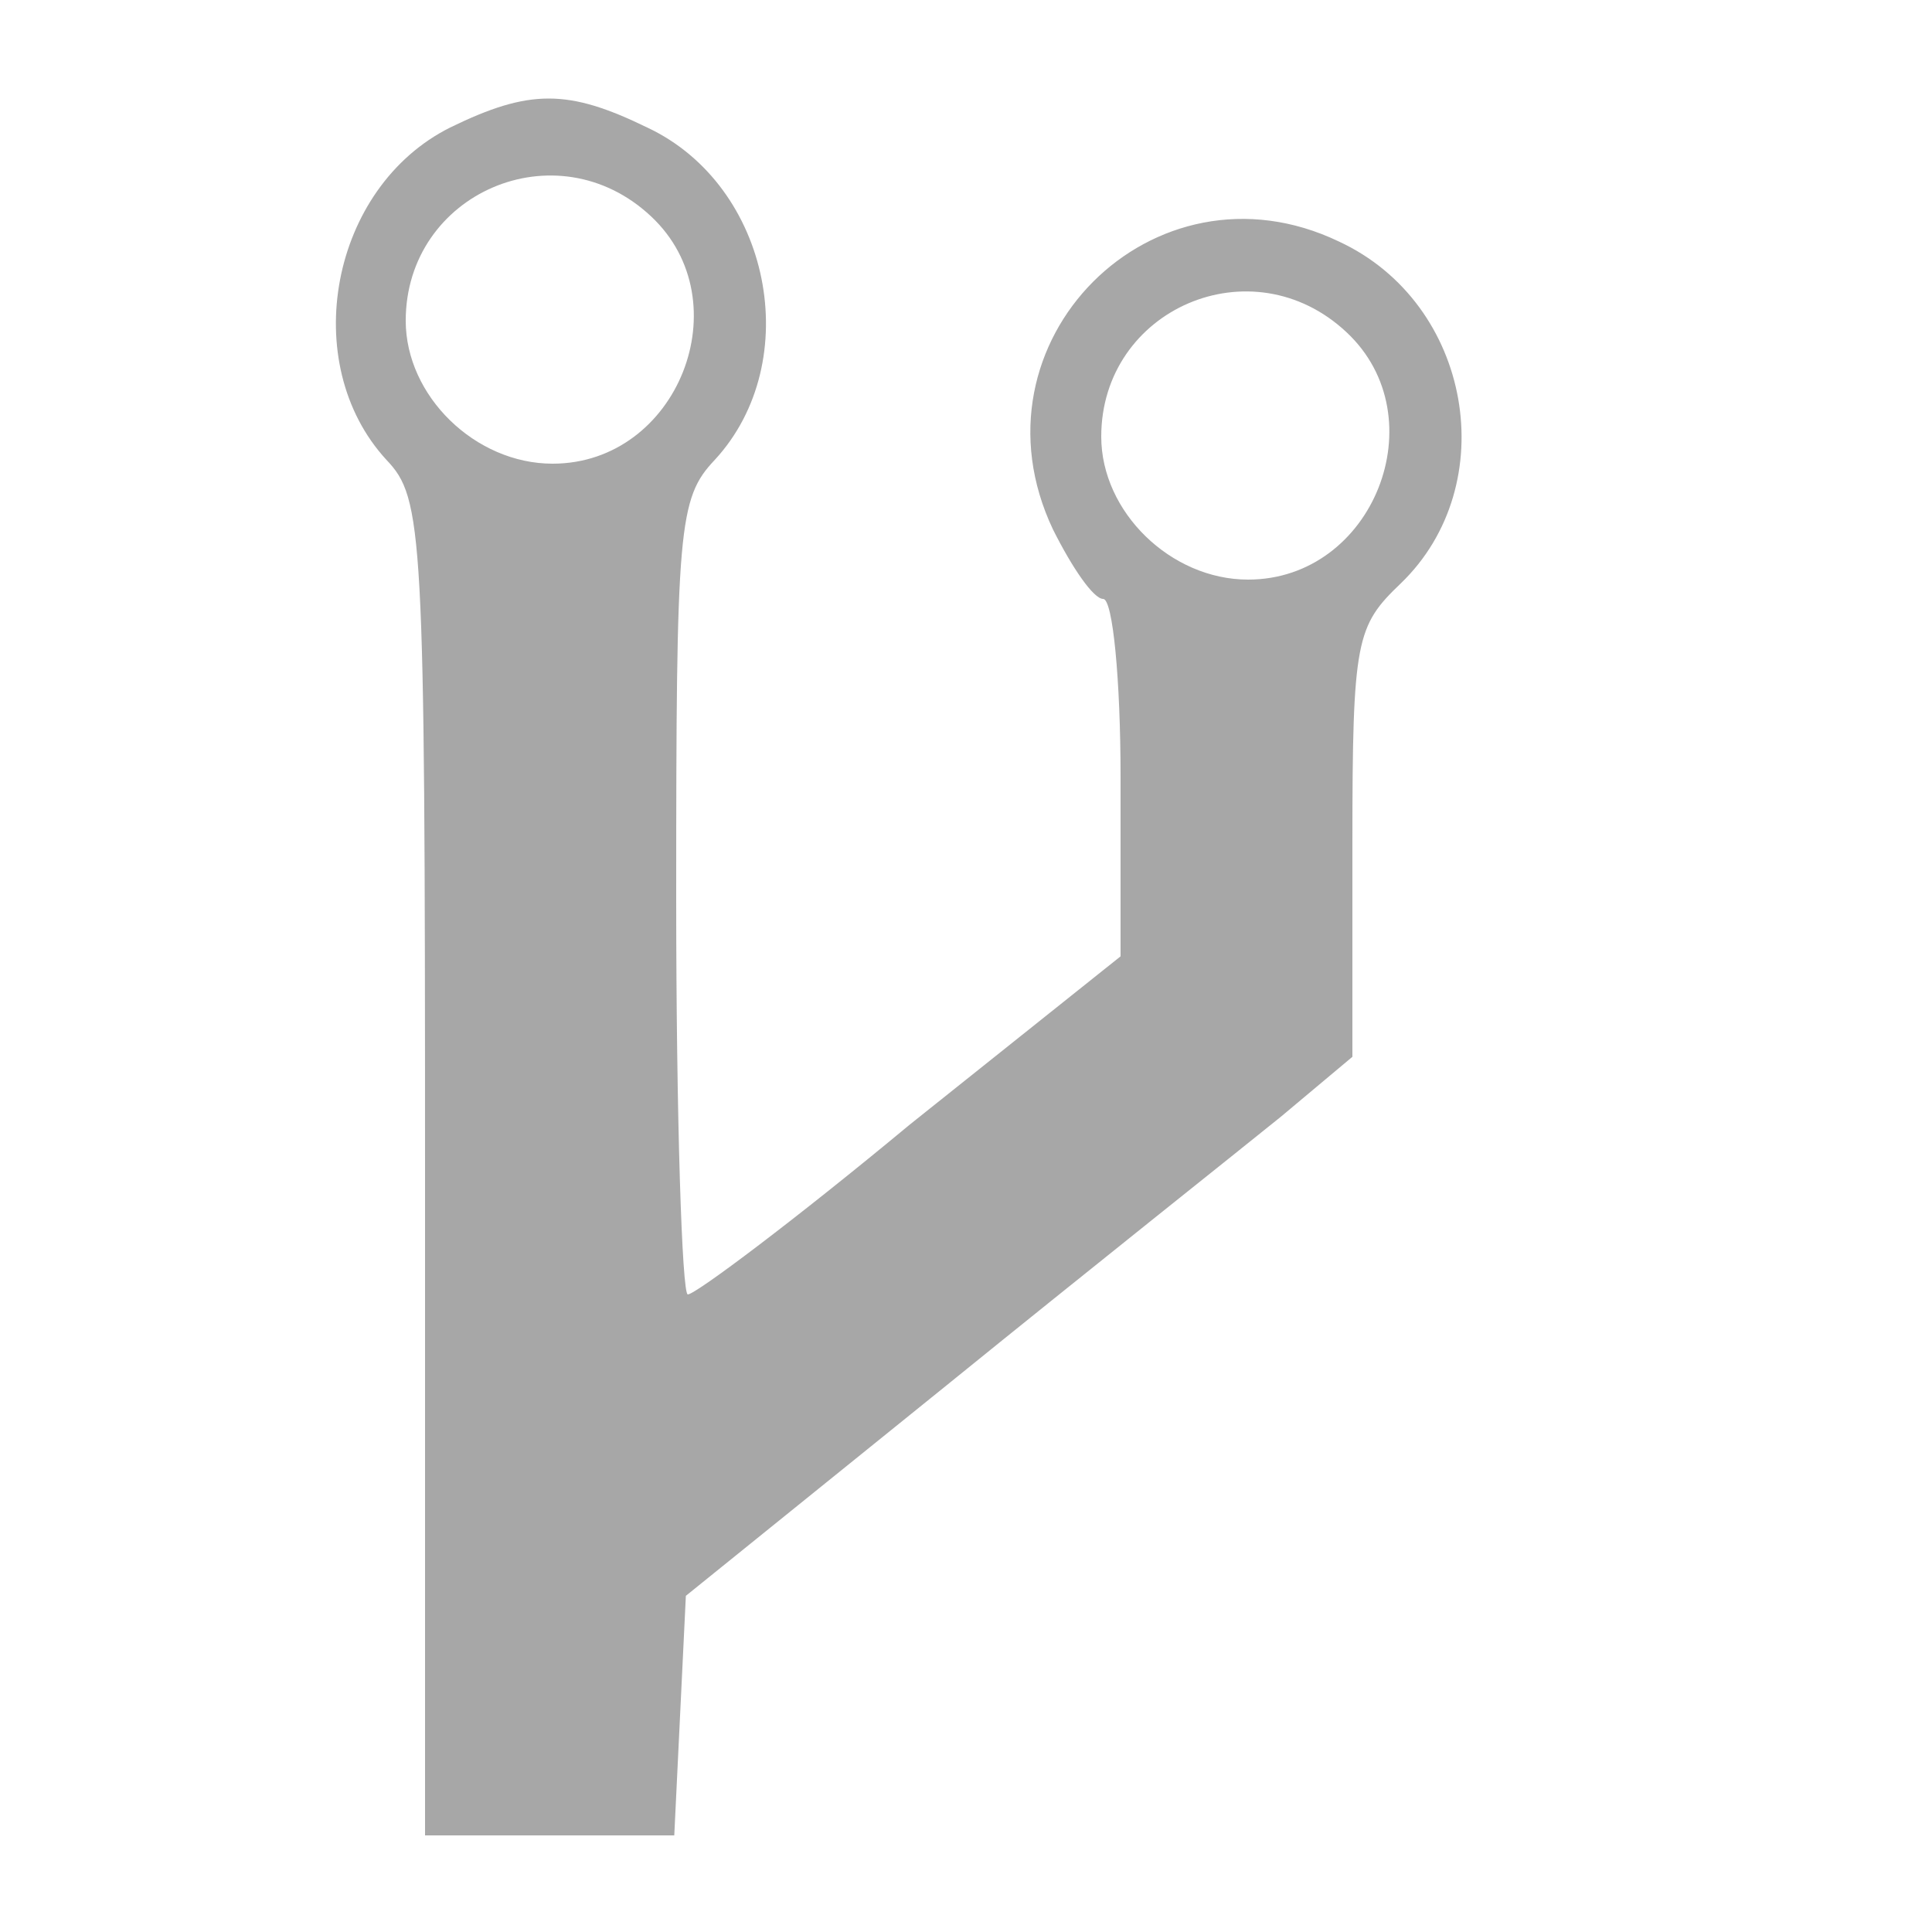 <?xml version="1.0" standalone="no"?>
<!DOCTYPE svg PUBLIC "-//W3C//DTD SVG 20010904//EN"
 "http://www.w3.org/TR/2001/REC-SVG-20010904/DTD/svg10.dtd">
<svg version="1.0" xmlns="http://www.w3.org/2000/svg"
 width="100pt" height="100pt" viewBox="0 0 100 100"
 preserveAspectRatio="xMidYMid meet">

<g transform="translate(0,100) scale(0.1,-0.1)"
fill="#A7A7A7" stroke="none">
<path d="M233 934 c-62 -31 -79 -122 -33 -172 19 -20 20 -36 20 -367 l0 -345
65 0 64 0 3 62 3 62 135 109 c74 60 152 122 173 139 l37 31 0 111 c0 105 2
112 25 134 53 51 37 145 -32 177 -96 46 -194 -52 -148 -149 10 -20 21 -36 26
-36 5 0 9 -42 9 -92 l0 -93 -109 -87 c-59 -49 -111 -88 -115 -88 -3 0 -6 92
-6 205 0 192 1 207 20 227 47 51 29 142 -35 172 -41 20 -61 20 -102 0z m104
-46 c47 -44 14 -128 -51 -128 -40 0 -76 35 -76 74 0 66 78 100 127 54z m360
-60 c47 -44 14 -128 -51 -128 -40 0 -76 35 -76 74 0 66 78 100 127 54z"/>
</g>
</svg>
